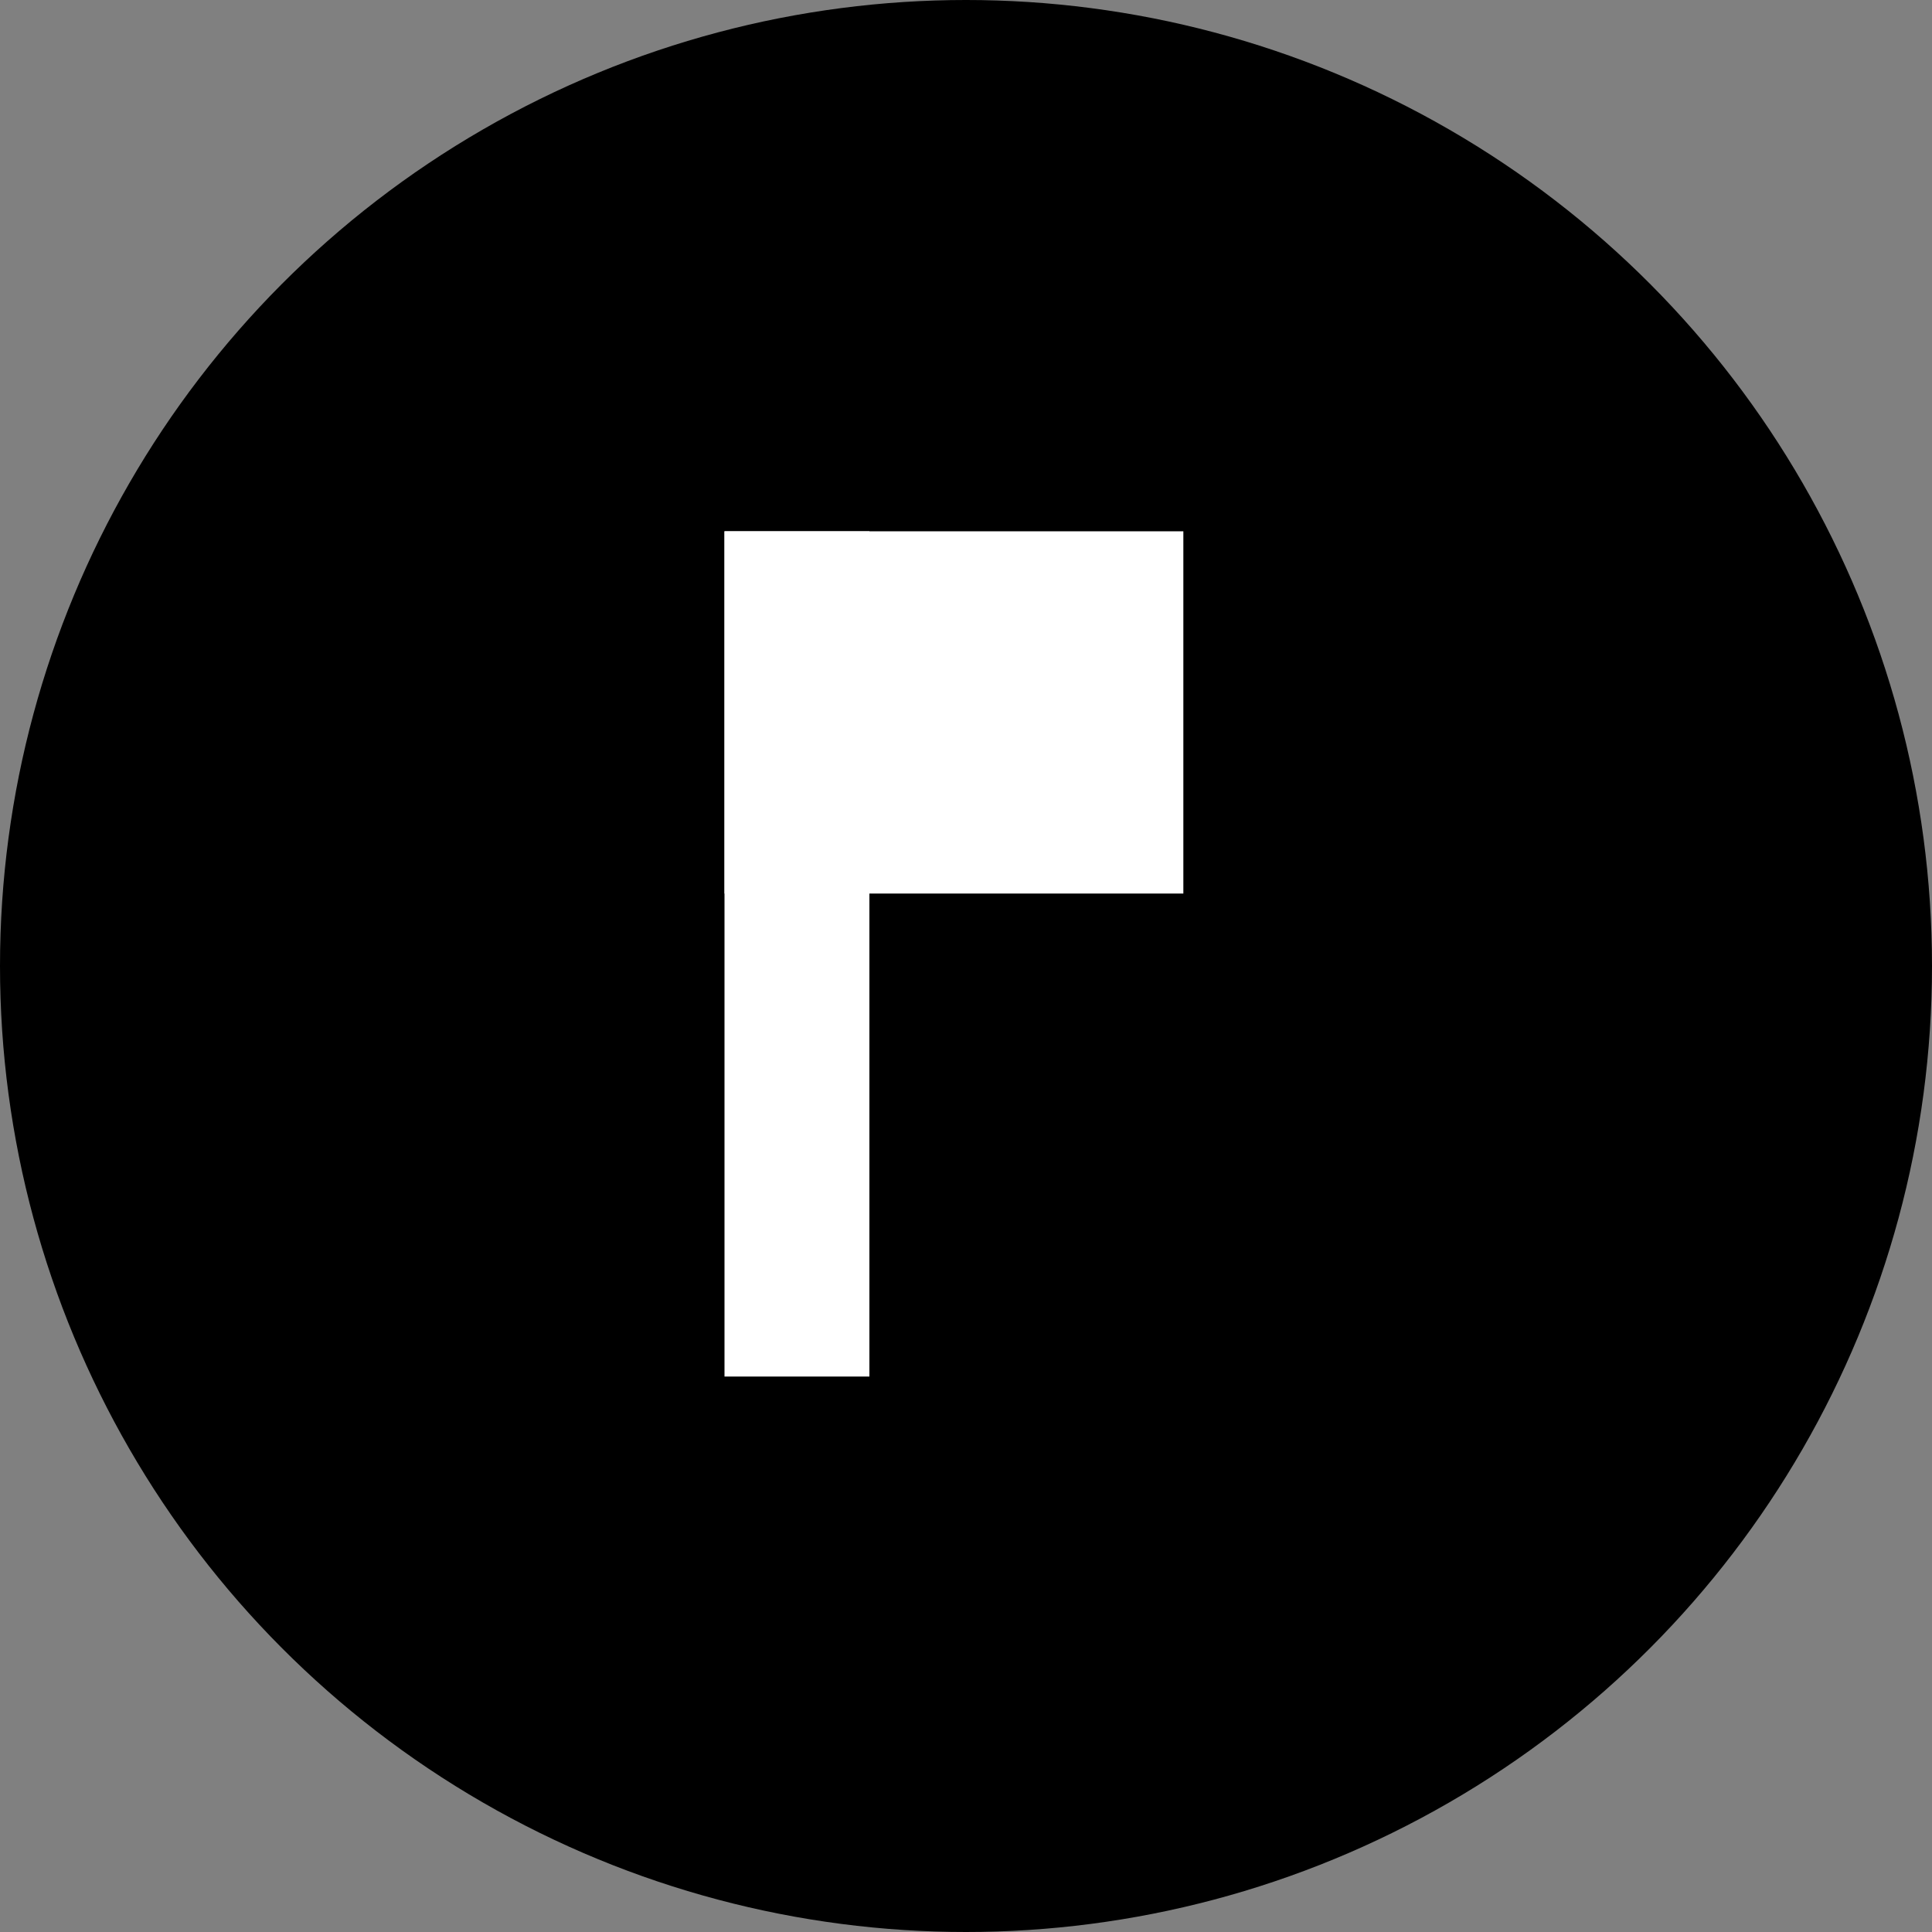 <svg width="80" height="80" viewBox="0 0 80 80" fill="none" xmlns="http://www.w3.org/2000/svg">
<rect x="0" y="0" width="80" height="80" fill="#808080" stroke="none"/>
<circle cx="40" cy="40" r="40" fill="black"/>
<rect x="30" y="22" width="6" height="35" fill="white"/>
<rect x="30" y="22" width="19" height="15" fill="white"/>
</svg>
